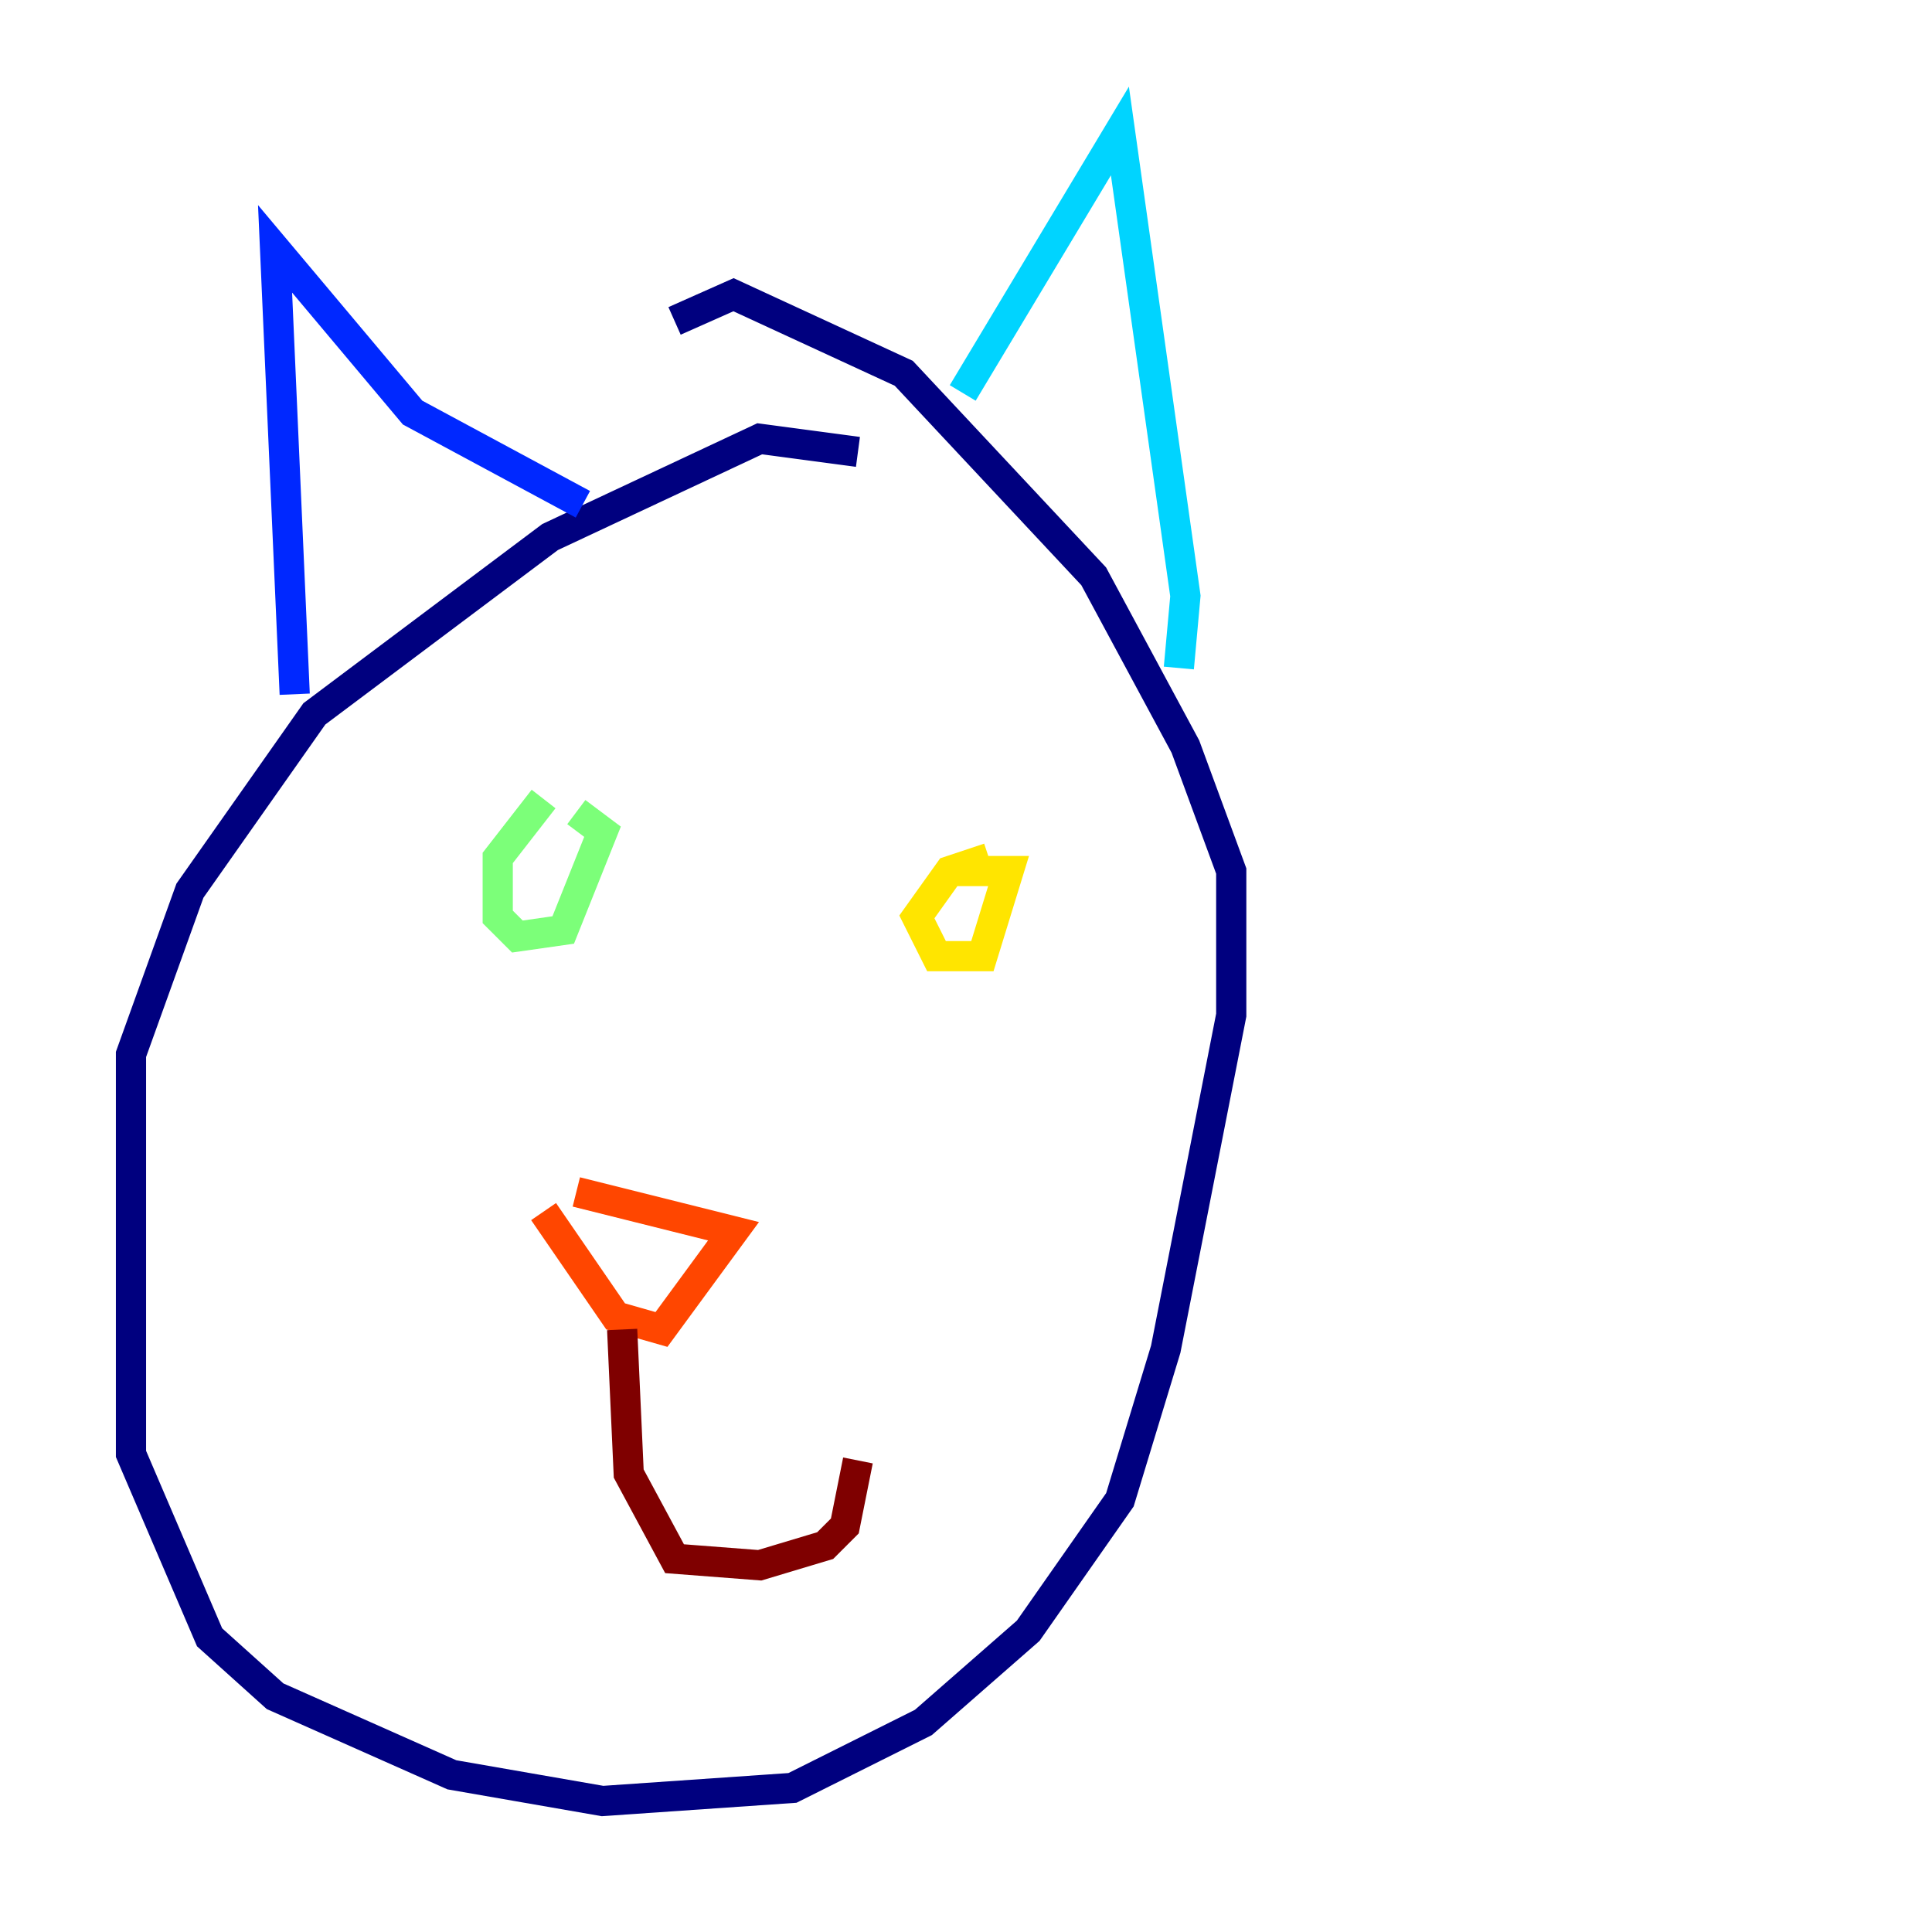 <?xml version="1.0" encoding="utf-8" ?>
<svg baseProfile="tiny" height="128" version="1.2" viewBox="0,0,128,128" width="128" xmlns="http://www.w3.org/2000/svg" xmlns:ev="http://www.w3.org/2001/xml-events" xmlns:xlink="http://www.w3.org/1999/xlink"><defs /><polyline fill="none" points="56.841,29.939 50.332,29.071 36.447,35.58 20.827,47.295 12.583,59.01 8.678,69.858 8.678,96.325 13.885,108.475 18.224,112.38 29.939,117.586 39.919,119.322 52.502,118.454 61.18,114.115 68.122,108.041 74.197,99.363 77.234,89.383 81.573,67.254 81.573,57.709 78.536,49.464 72.461,38.183 59.878,24.732 48.597,19.525 44.691,21.261" stroke="#00007f" stroke-width="2" /><polyline fill="none" points="19.525,45.993 18.224,16.488 27.336,27.336 38.617,33.41" stroke="#0028ff" stroke-width="2" /><polyline fill="none" points="63.783,26.034 74.197,8.678 78.536,39.485 78.102,44.258" stroke="#00d4ff" stroke-width="2" /><polyline fill="none" points="36.014,52.936 32.976,56.841 32.976,60.746 34.278,62.047 37.315,61.614 39.919,55.105 38.183,53.803" stroke="#7cff79" stroke-width="2" /><polyline fill="none" points="65.519,56.841 62.915,57.709 60.746,60.746 62.047,63.349 65.085,63.349 66.82,57.709 63.349,57.709" stroke="#ffe500" stroke-width="2" /><polyline fill="none" points="36.014,80.271 40.786,87.214 43.824,88.081 48.597,81.573 38.183,78.969" stroke="#ff4600" stroke-width="2" /><polyline fill="none" points="41.22,88.081 41.654,97.627 44.691,103.268 50.332,103.702 54.671,102.4 55.973,101.098 56.841,96.759" stroke="#7f0000" stroke-width="2" /></svg>